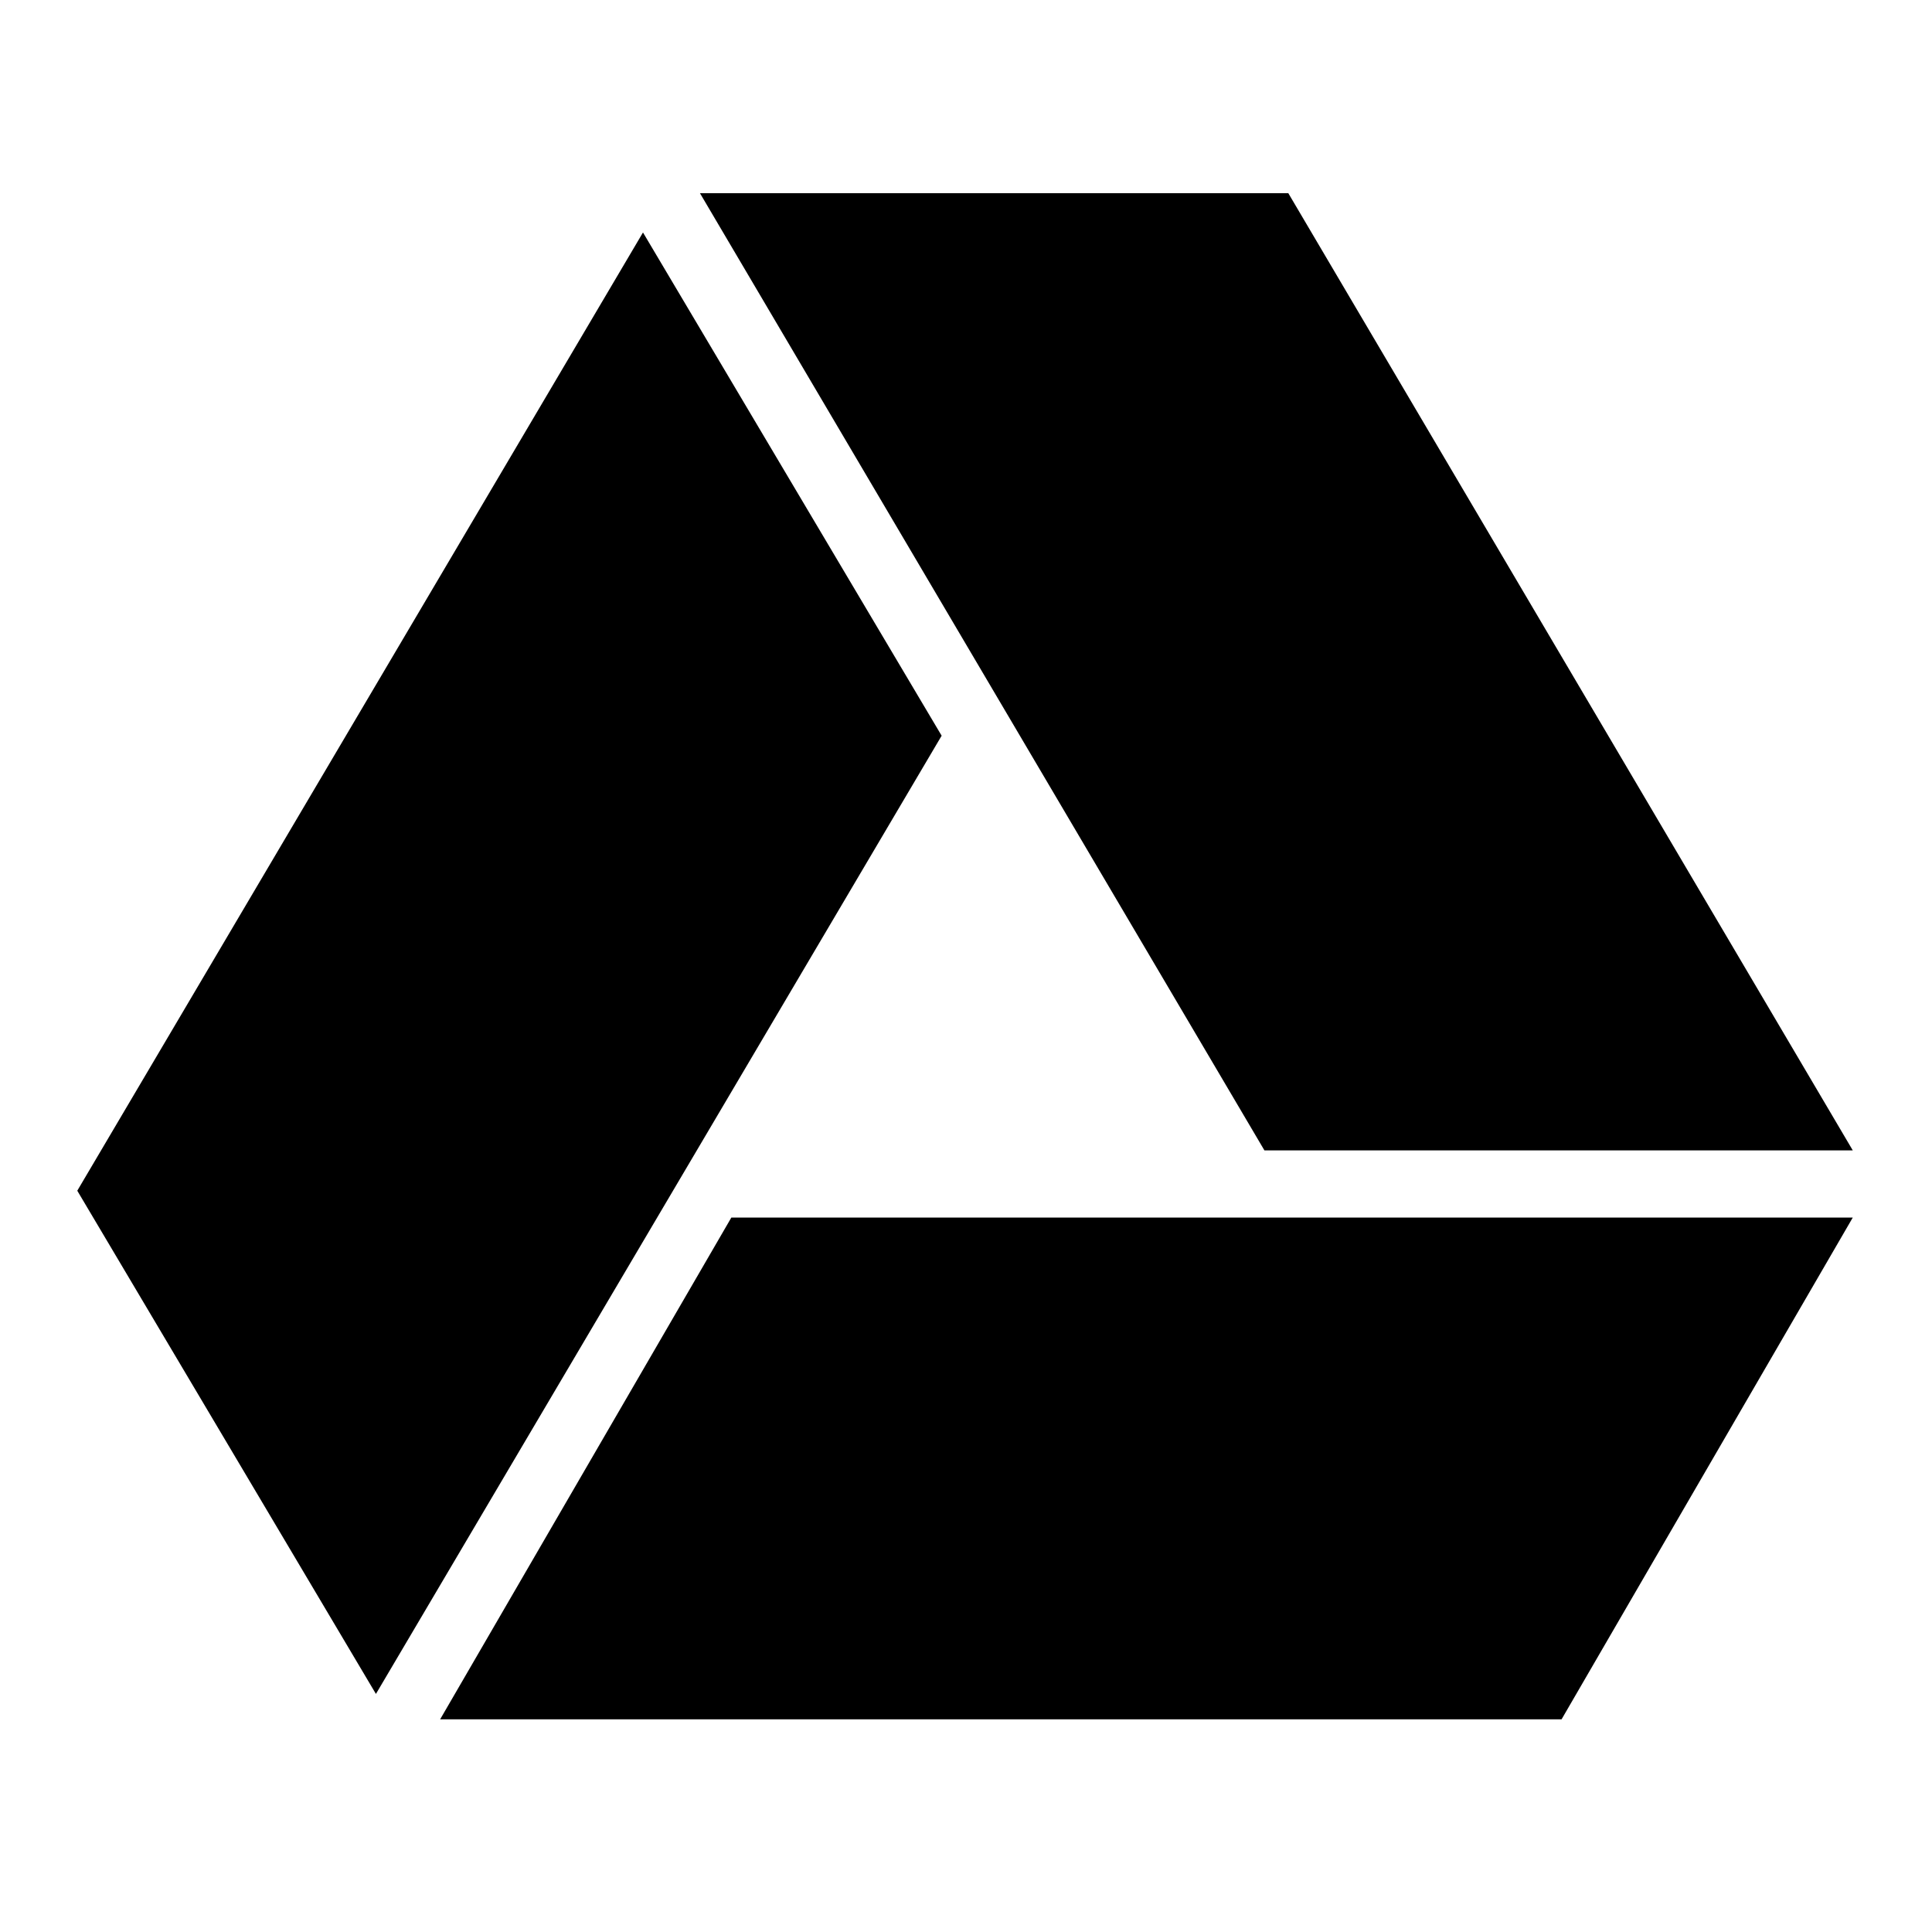 <svg xmlns="http://www.w3.org/2000/svg" xmlns:xlink="http://www.w3.org/1999/xlink" version="1.1" x="0px" y="0px" viewBox="0 0 100 100" enable-background="new 0 0 100 100" xml:space="preserve"><polygon points="66.683,10 36.23,10 65.446,59.543 95.899,59.543 "></polygon><polygon points="95.899,63.021 37.854,63.021 22.782,88.991 80.827,88.991 "></polygon><polygon points="48.739,38.08 33.281,12.033 4,61.631 19.458,87.678 "></polygon></svg>
